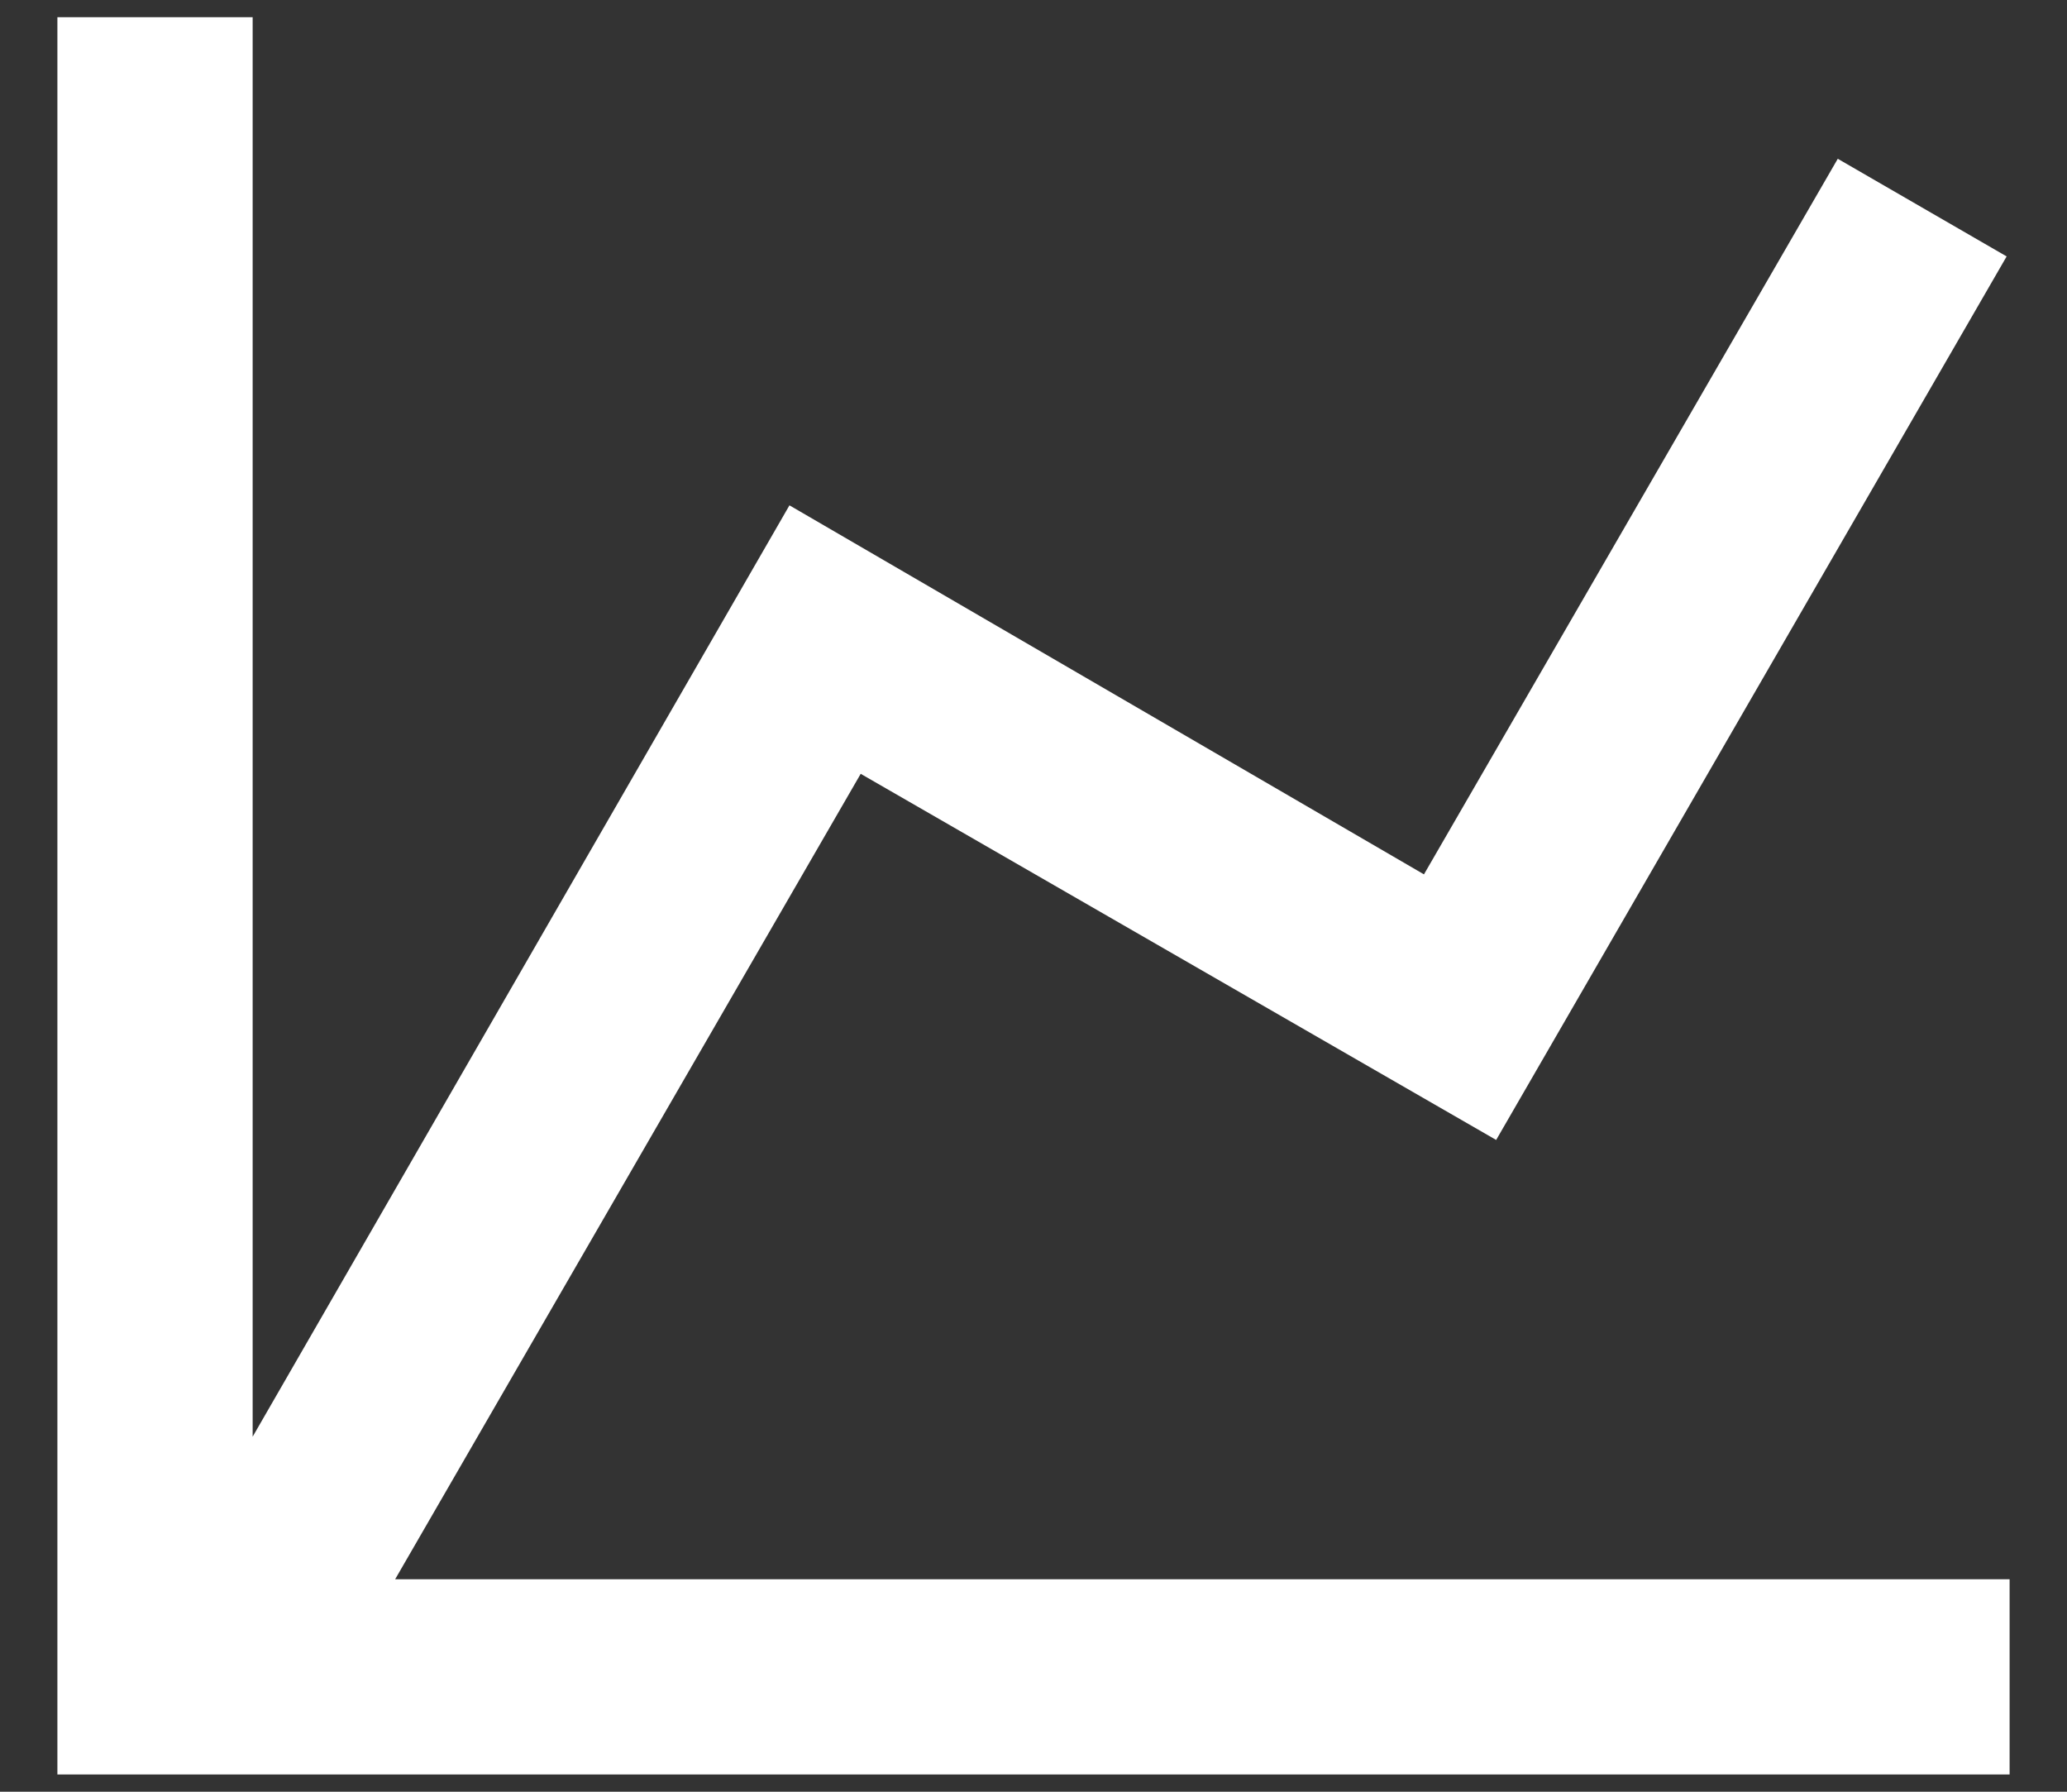 <svg width="30" height="26" viewBox="0 0 30 26" fill="none" xmlns="http://www.w3.org/2000/svg">
<rect x="0" y="0" width="30" height="26" fill="#333333" stroke="none"/>
<path d="M20.667 12.688L26.673 2.304L29.124 3.721L21.715 16.542L12.492 11.229L5.735 22.917H29.167V25.75H0.833V0.25H3.667V20.848L11.458 7.333L20.667 12.688Z" fill="white"/>
</svg>
